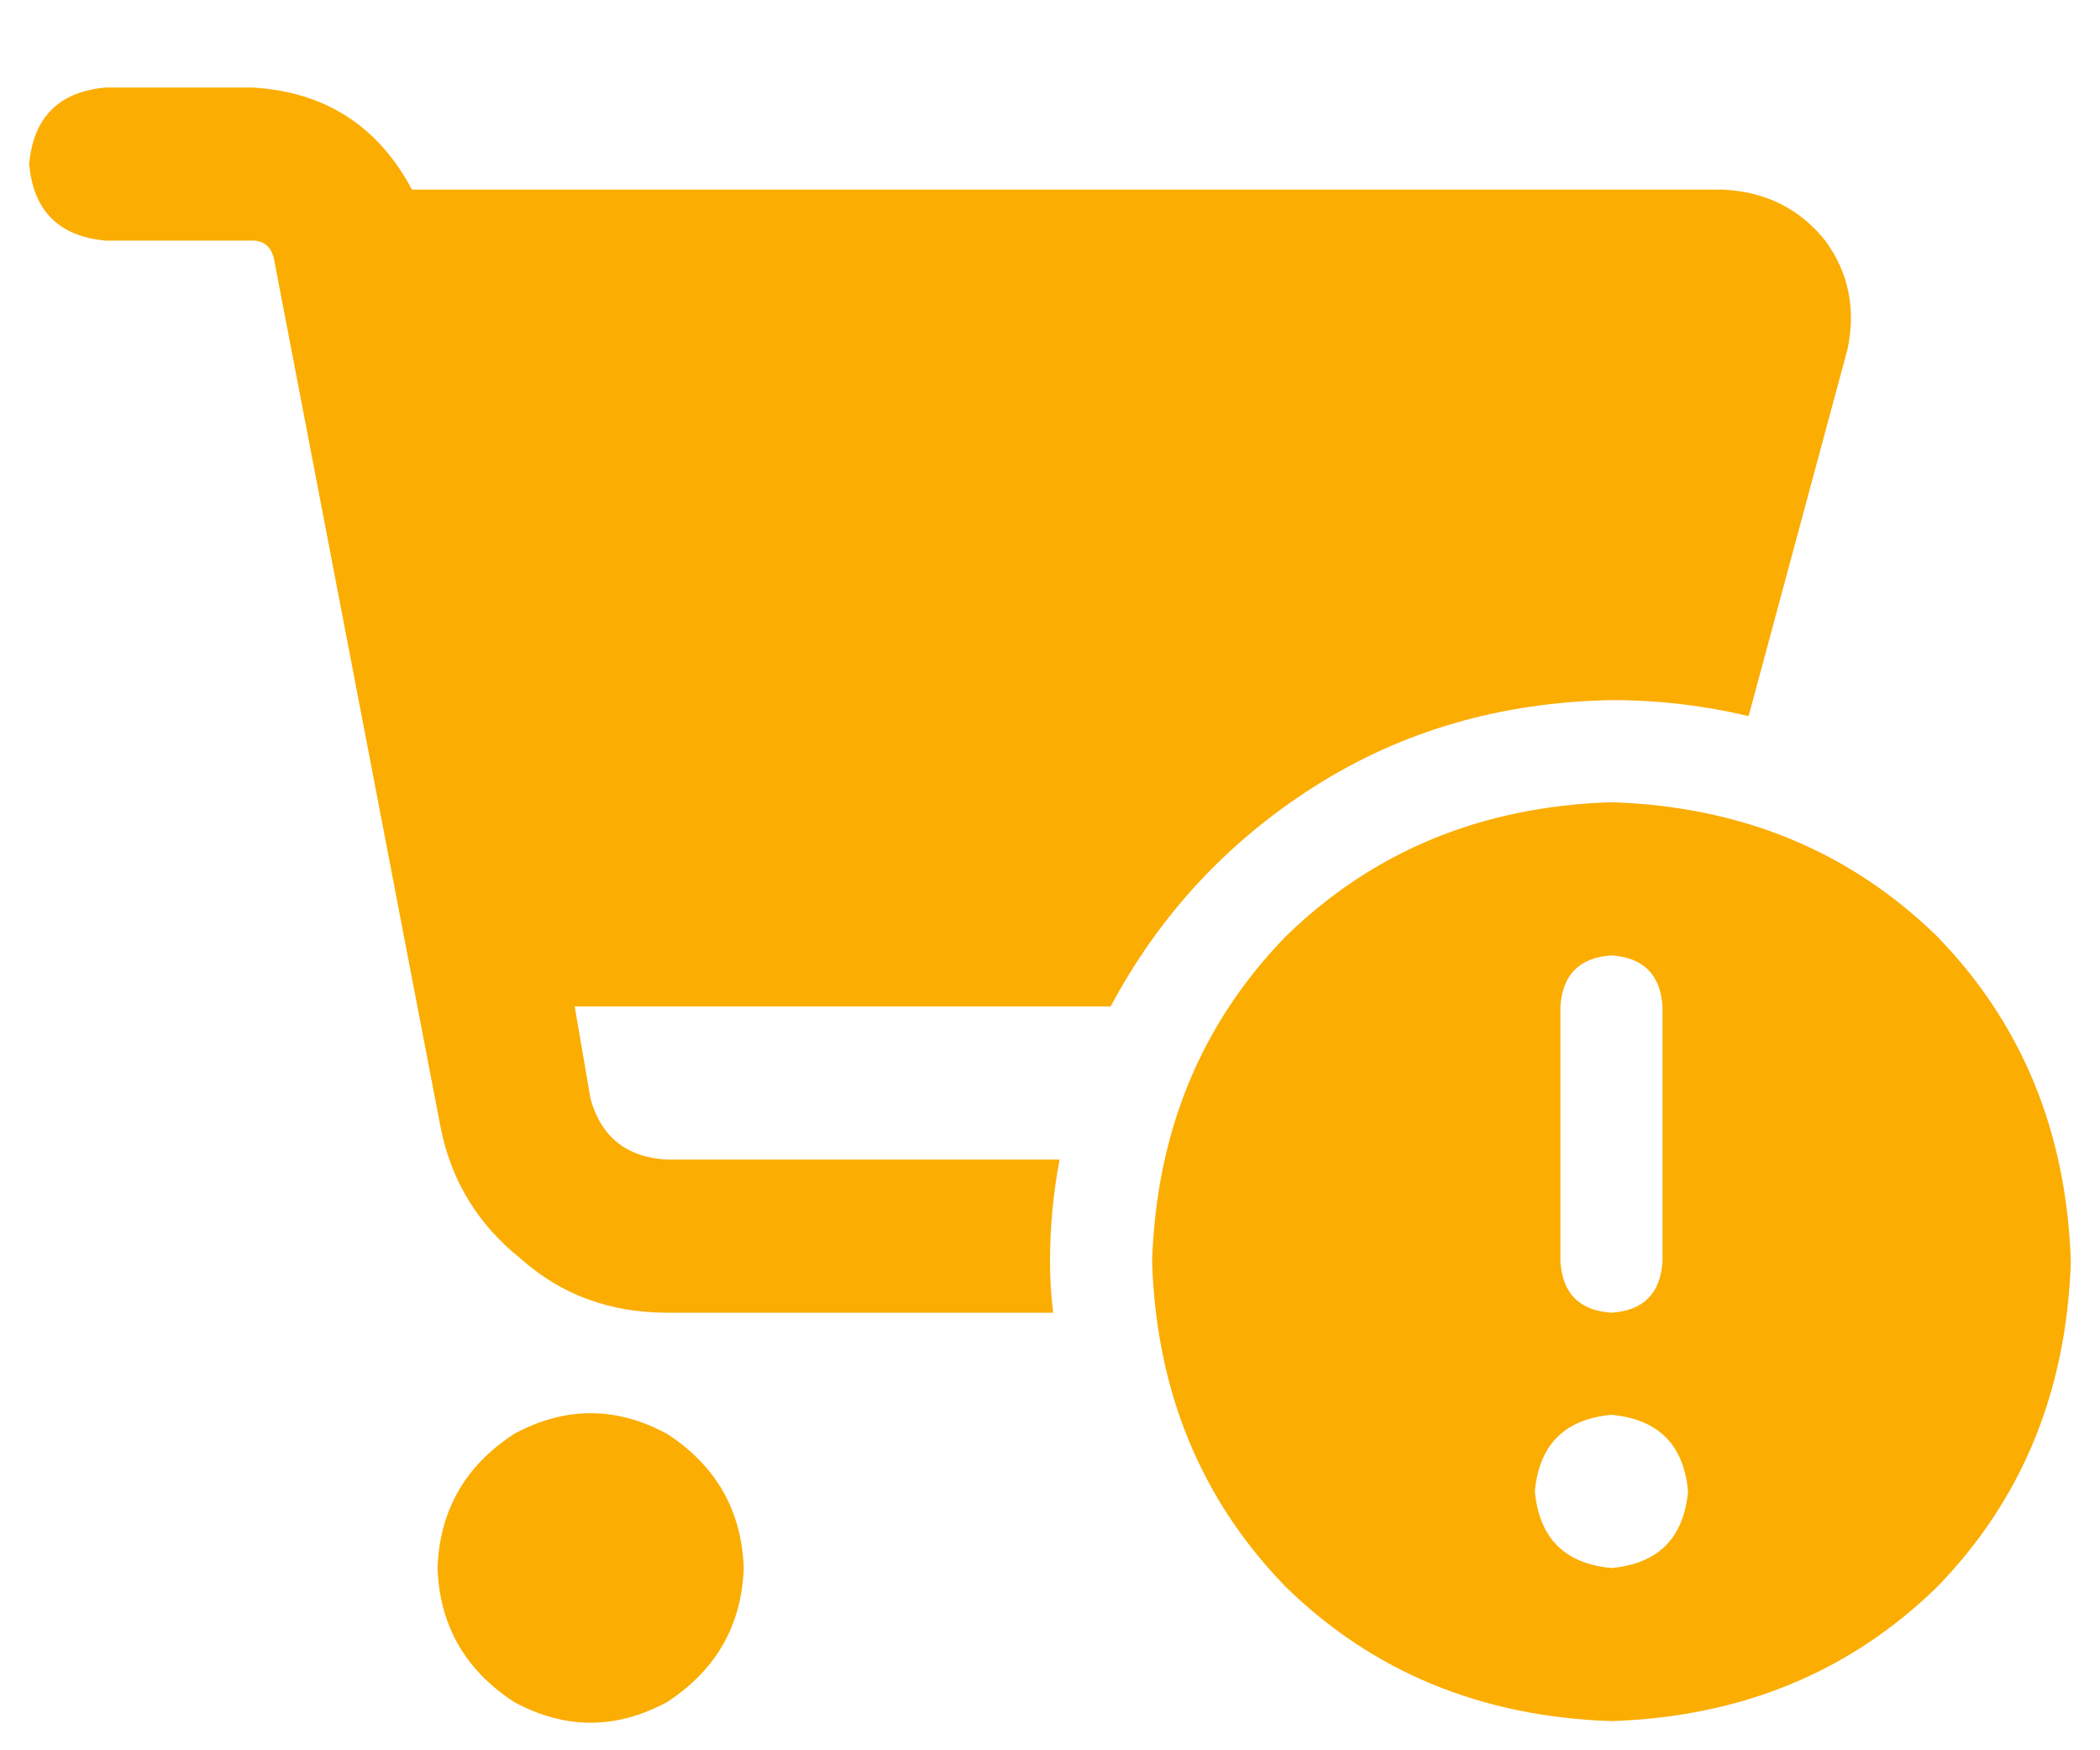 <svg width="18" height="15" viewBox="0 0 18 15" fill="none" xmlns="http://www.w3.org/2000/svg">
<path d="M0.25 1.406C0.286 1.005 0.505 0.786 0.906 0.75H2.164C2.784 0.786 3.24 1.078 3.531 1.625H14.77C15.134 1.643 15.426 1.789 15.645 2.062C15.845 2.336 15.909 2.646 15.836 2.992L14.988 6.137C14.605 6.046 14.213 6 13.812 6C12.865 6.018 12.017 6.264 11.27 6.738C10.522 7.212 9.939 7.841 9.52 8.625H4.926L5.062 9.418C5.154 9.746 5.372 9.919 5.719 9.938H9.082C9.027 10.229 9 10.521 9 10.812C9 10.958 9.009 11.104 9.027 11.25H5.719C5.227 11.25 4.807 11.095 4.461 10.785C4.096 10.493 3.868 10.12 3.777 9.664L2.355 2.254C2.337 2.126 2.273 2.062 2.164 2.062H0.906C0.505 2.026 0.286 1.807 0.25 1.406ZM3.75 13.438C3.768 12.945 3.987 12.562 4.406 12.289C4.844 12.052 5.281 12.052 5.719 12.289C6.138 12.562 6.357 12.945 6.375 13.438C6.357 13.93 6.138 14.312 5.719 14.586C5.281 14.823 4.844 14.823 4.406 14.586C3.987 14.312 3.768 13.93 3.75 13.438ZM9.875 10.812C9.911 9.701 10.294 8.771 11.023 8.023C11.771 7.294 12.7 6.911 13.812 6.875C14.925 6.911 15.854 7.294 16.602 8.023C17.331 8.771 17.713 9.701 17.75 10.812C17.713 11.925 17.331 12.854 16.602 13.602C15.854 14.331 14.925 14.713 13.812 14.75C12.7 14.713 11.771 14.331 11.023 13.602C10.294 12.854 9.911 11.925 9.875 10.812ZM13.156 12.781C13.193 13.182 13.412 13.401 13.812 13.438C14.213 13.401 14.432 13.182 14.469 12.781C14.432 12.38 14.213 12.162 13.812 12.125C13.412 12.162 13.193 12.38 13.156 12.781ZM13.375 8.625V10.812V8.625V10.812C13.393 11.086 13.539 11.232 13.812 11.25C14.086 11.232 14.232 11.086 14.25 10.812V8.625C14.232 8.352 14.086 8.206 13.812 8.188C13.539 8.206 13.393 8.352 13.375 8.625Z" fill="#FBAD02"/>
</svg>
